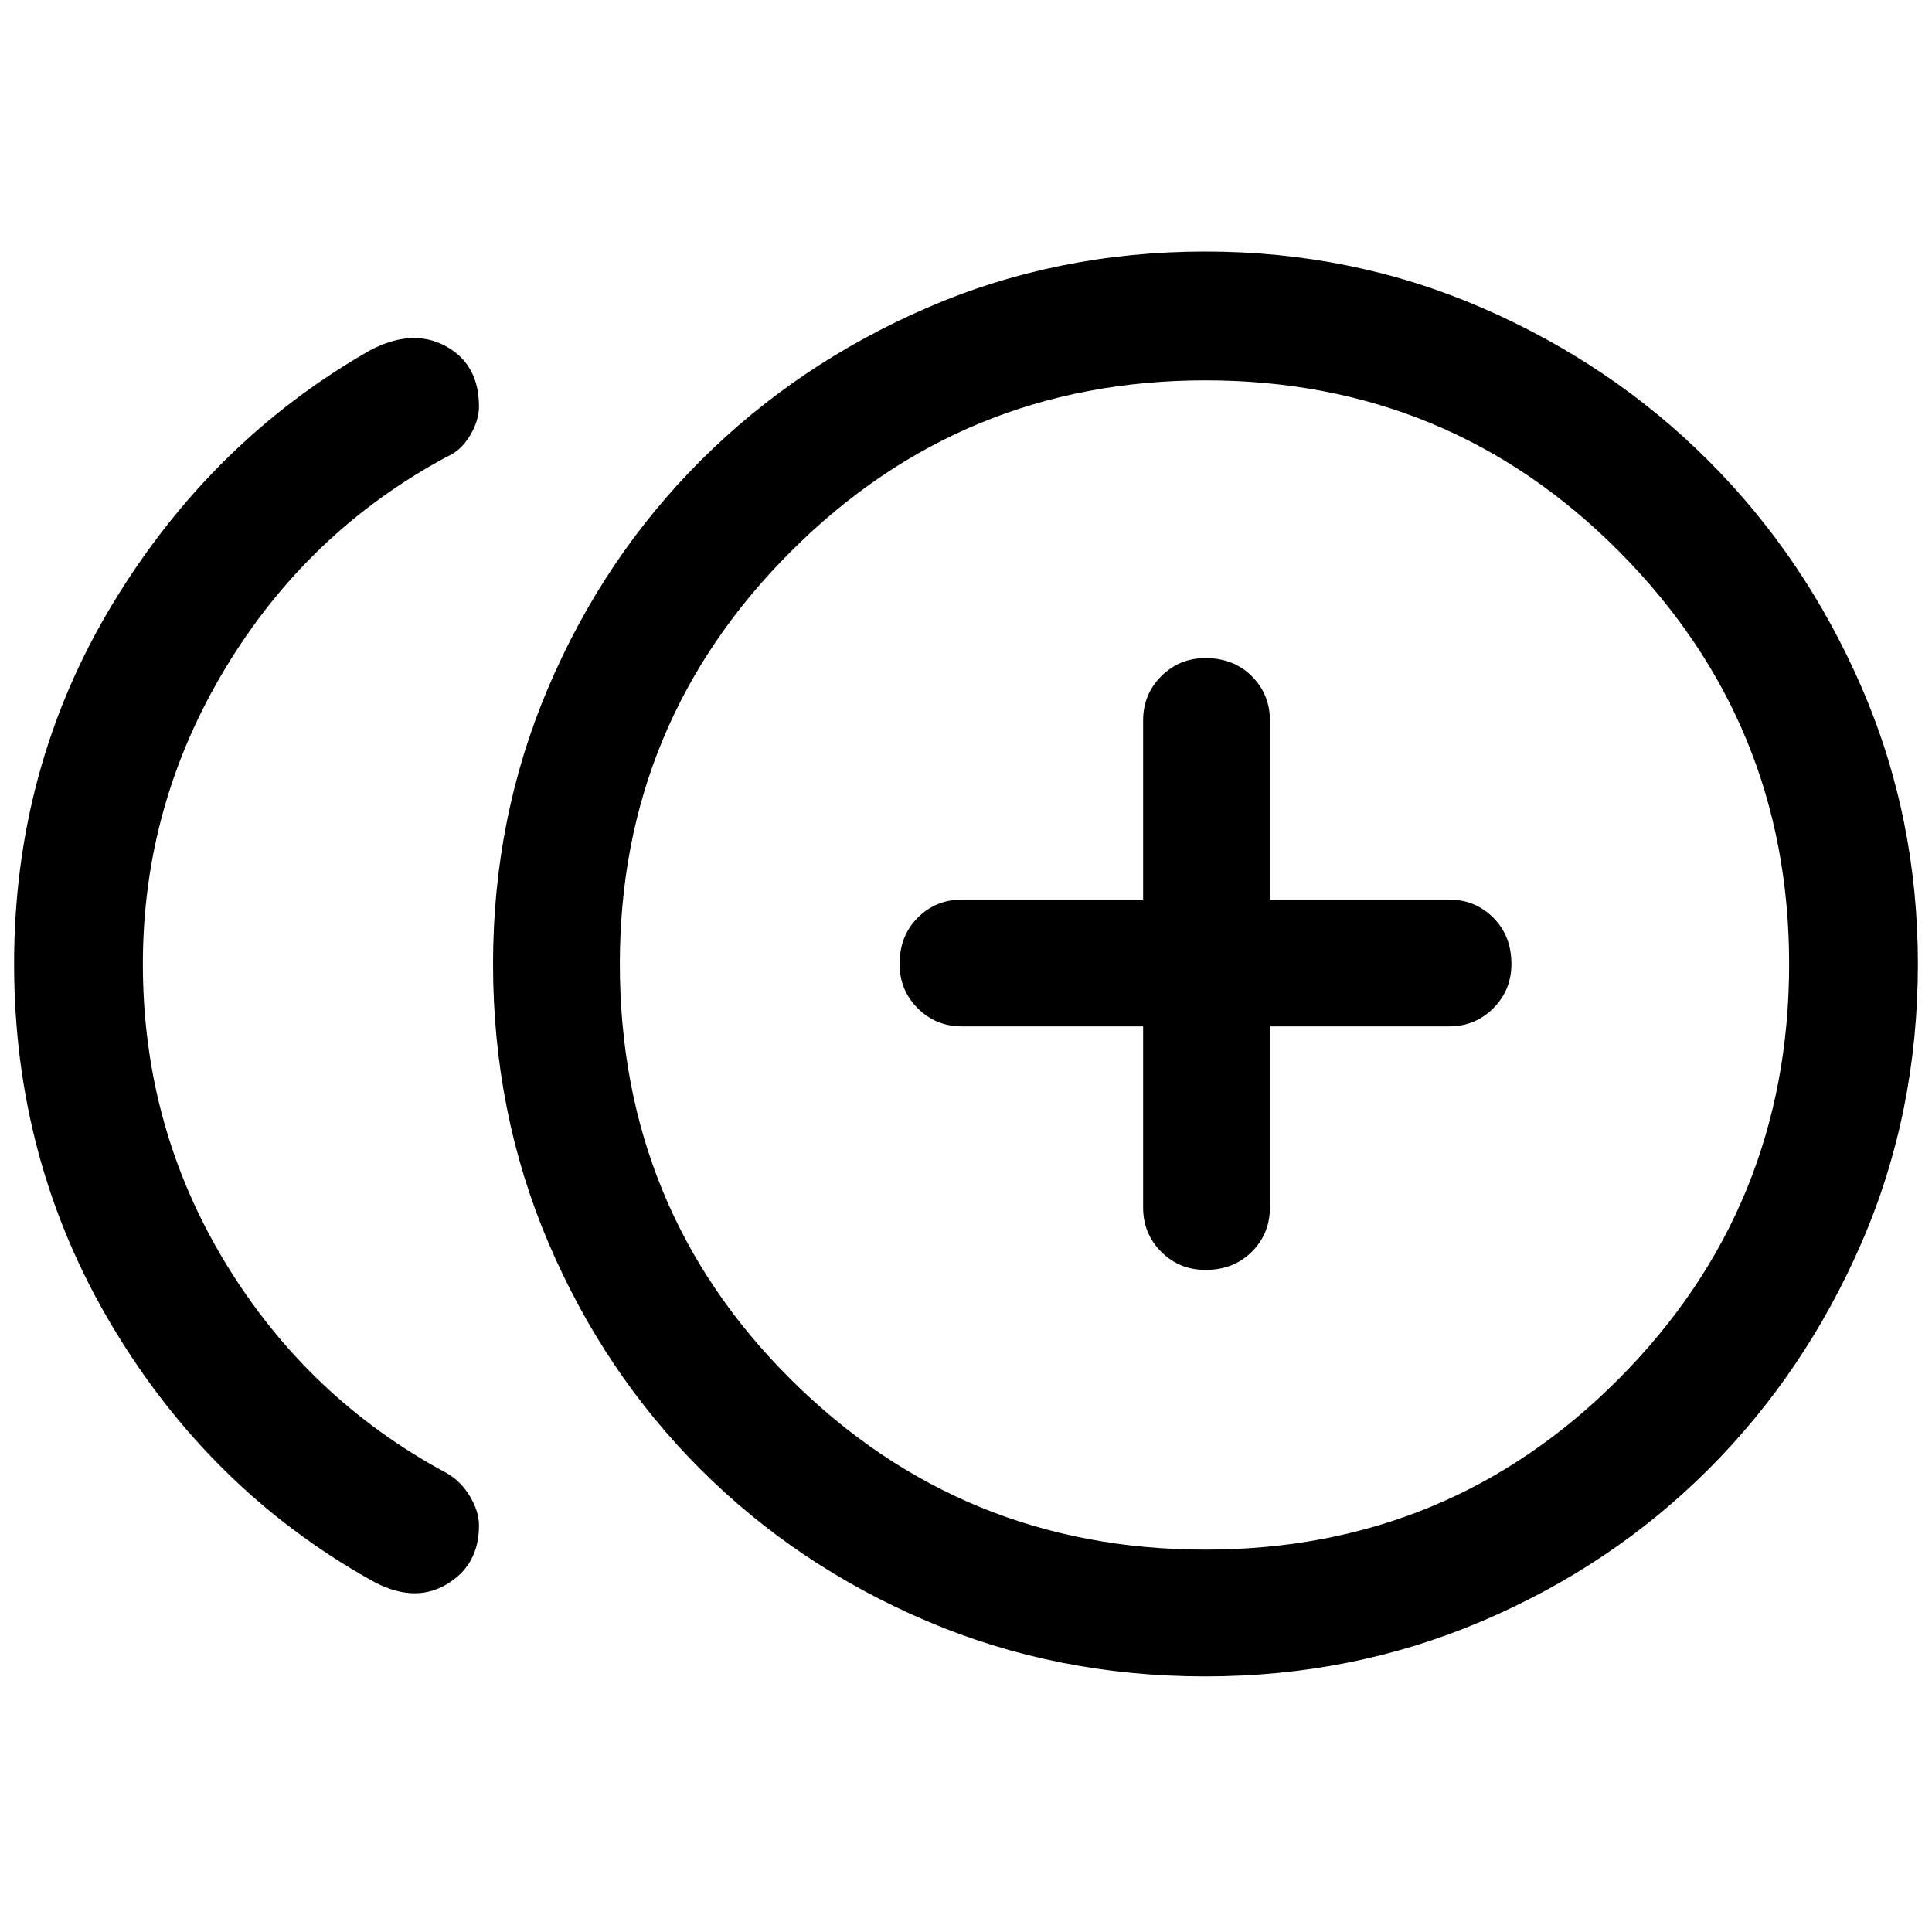 <svg xmlns="http://www.w3.org/2000/svg" height="40" width="40"><path d="M24.958 26.292Q25.542 26.292 25.917 25.917Q26.292 25.542 26.292 25V21.25H30Q30.542 21.25 30.917 20.875Q31.292 20.5 31.292 19.958Q31.292 19.375 30.917 19Q30.542 18.625 30 18.625H26.292V14.917Q26.292 14.375 25.917 14Q25.542 13.625 24.958 13.625Q24.417 13.625 24.042 14Q23.667 14.375 23.667 14.917V18.625H19.917Q19.375 18.625 19 19Q18.625 19.375 18.625 19.958Q18.625 20.5 19 20.875Q19.375 21.25 19.917 21.25H23.667V25Q23.667 25.542 24.042 25.917Q24.417 26.292 24.958 26.292ZM7.667 32.708Q4.333 30.833 2.312 27.438Q0.292 24.042 0.292 19.958Q0.292 15.875 2.333 12.5Q4.375 9.125 7.667 7.25Q8.542 6.792 9.229 7.167Q9.917 7.542 9.917 8.417Q9.917 8.708 9.729 9.021Q9.542 9.333 9.25 9.458Q6.375 11 4.667 13.833Q2.958 16.667 2.958 19.958Q2.958 23.333 4.667 26.146Q6.375 28.958 9.25 30.5Q9.542 30.667 9.729 30.979Q9.917 31.292 9.917 31.583Q9.917 32.417 9.229 32.812Q8.542 33.208 7.667 32.708ZM24.958 34.708Q21.875 34.708 19.188 33.562Q16.5 32.417 14.5 30.417Q12.5 28.417 11.354 25.729Q10.208 23.042 10.208 19.958Q10.208 16.917 11.354 14.229Q12.5 11.542 14.5 9.542Q16.5 7.542 19.188 6.375Q21.875 5.208 24.958 5.208Q28 5.208 30.688 6.375Q33.375 7.542 35.375 9.542Q37.375 11.542 38.542 14.229Q39.708 16.917 39.708 19.958Q39.708 23.042 38.542 25.729Q37.375 28.417 35.375 30.417Q33.375 32.417 30.688 33.562Q28 34.708 24.958 34.708ZM24.958 19.958Q24.958 19.958 24.958 19.958Q24.958 19.958 24.958 19.958Q24.958 19.958 24.958 19.958Q24.958 19.958 24.958 19.958Q24.958 19.958 24.958 19.958Q24.958 19.958 24.958 19.958Q24.958 19.958 24.958 19.958Q24.958 19.958 24.958 19.958ZM24.958 32.083Q30 32.083 33.521 28.542Q37.042 25 37.042 19.958Q37.042 14.958 33.521 11.417Q30 7.875 24.958 7.875Q19.917 7.875 16.375 11.417Q12.833 14.958 12.833 19.958Q12.833 25.042 16.375 28.562Q19.917 32.083 24.958 32.083Z"/></svg>